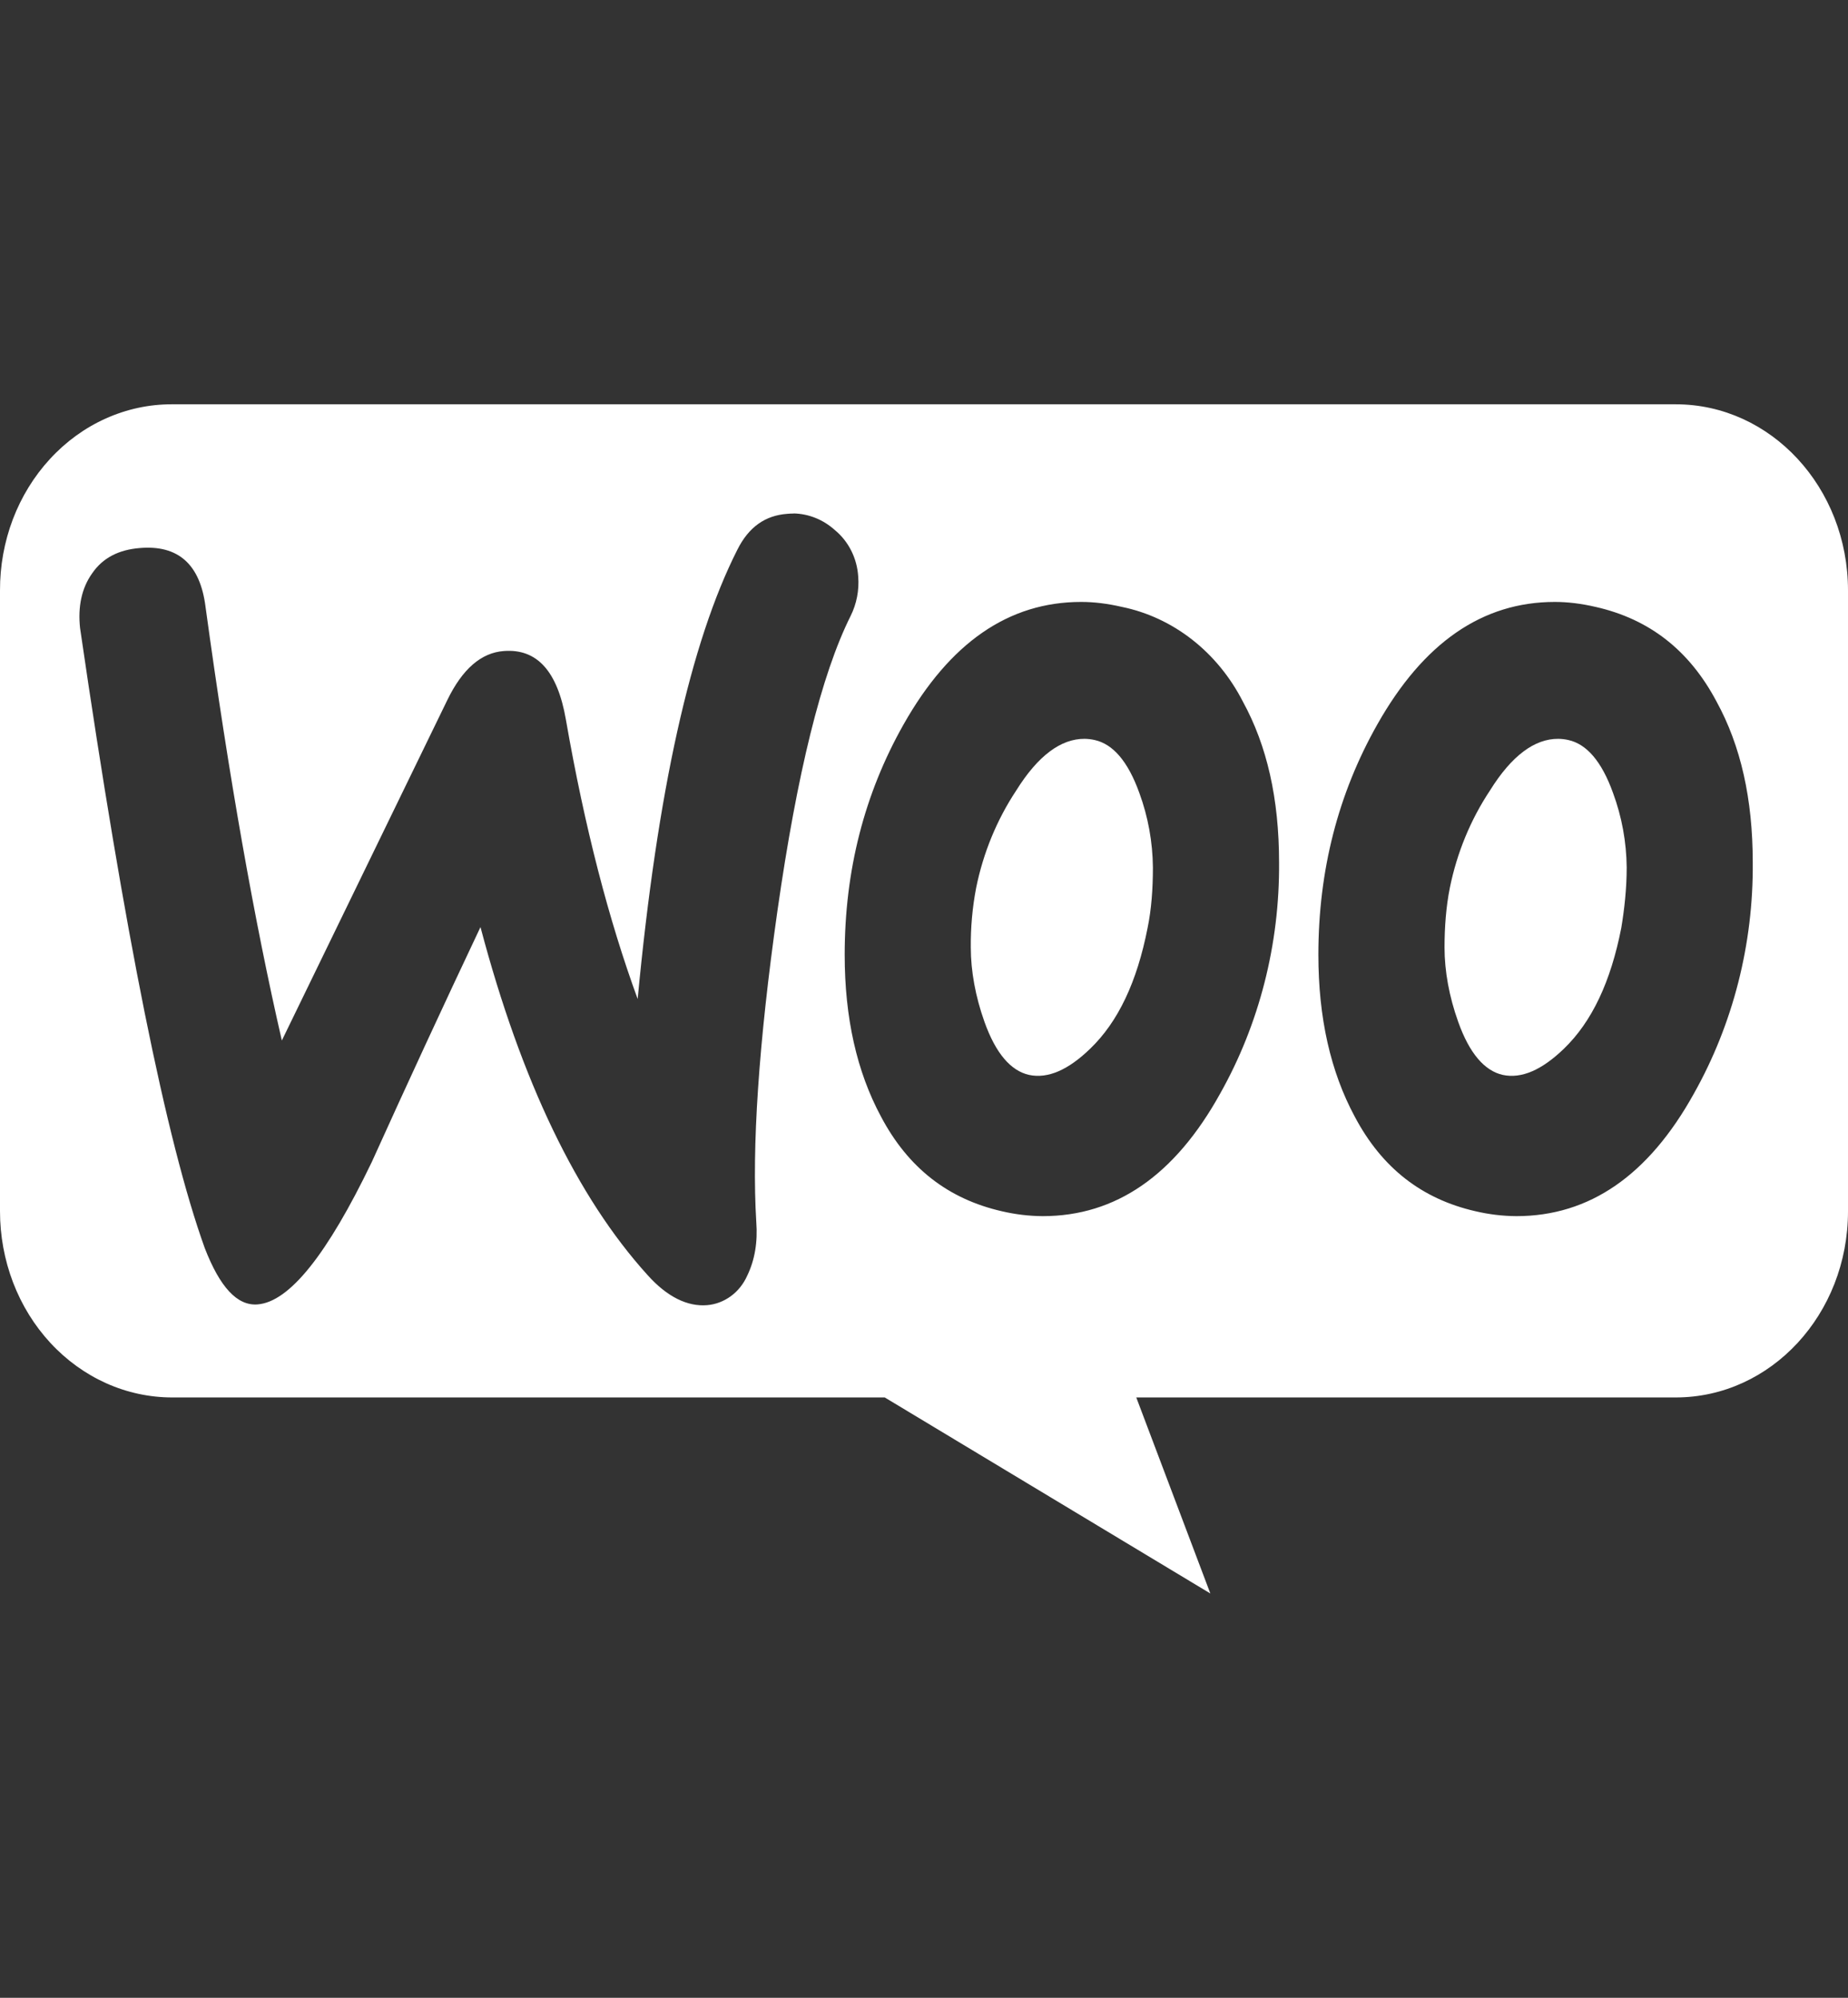 <svg width="37" height="40" viewBox="0 0 37 40" fill="none" xmlns="http://www.w3.org/2000/svg">
<rect x="0" y="0" width="37" height="40" fill="#333333" stroke="none"/>
<g clip-path="url(#clip0_0_28)">
<path d="M3.433 8.095C2.981 8.095 2.534 8.192 2.116 8.38C1.699 8.567 1.32 8.842 1.001 9.189C0.682 9.535 0.429 9.946 0.257 10.398C0.086 10.85 -0.002 11.335 2.80279e-05 11.823V24.252C-0 24.741 0.089 25.226 0.262 25.679C0.435 26.131 0.689 26.542 1.01 26.889C1.33 27.235 1.71 27.509 2.129 27.697C2.547 27.884 2.996 27.98 3.449 27.98H17.714L24.233 31.905L22.75 27.98H33.551C35.457 27.98 37 26.313 37 24.252V11.823C37 9.763 35.458 8.095 33.551 8.095H3.433ZM15.89 10.28C16.192 10.287 16.483 10.404 16.715 10.613C16.85 10.724 16.962 10.864 17.043 11.025C17.124 11.186 17.172 11.364 17.183 11.547C17.204 11.818 17.151 12.09 17.032 12.33C16.443 13.508 15.959 15.487 15.566 18.233C15.187 20.9 15.051 22.977 15.142 24.465C15.173 24.873 15.111 25.232 14.96 25.543C14.886 25.709 14.773 25.85 14.632 25.953C14.491 26.056 14.328 26.118 14.159 26.132C13.766 26.165 13.357 25.968 12.964 25.528C11.556 23.973 10.437 21.652 9.62 18.562C8.881 20.124 8.155 21.694 7.442 23.27C6.551 25.12 5.794 26.067 5.158 26.117C4.75 26.15 4.403 25.773 4.099 24.988C3.328 22.845 2.496 18.708 1.603 12.575C1.557 12.15 1.634 11.775 1.845 11.48C2.057 11.17 2.376 11.007 2.798 10.973C3.569 10.907 4.008 11.3 4.115 12.15C4.583 15.568 5.098 18.463 5.643 20.833L8.956 14.017C9.258 13.395 9.635 13.067 10.09 13.035C10.755 12.985 11.163 13.443 11.33 14.408C11.709 16.583 12.193 18.432 12.767 20.002C13.16 15.848 13.826 12.855 14.763 11.007C14.991 10.55 15.323 10.32 15.762 10.288C15.805 10.284 15.848 10.282 15.892 10.282L15.89 10.28ZM21.647 12.052C21.904 12.052 22.175 12.085 22.464 12.152C22.971 12.256 23.451 12.48 23.869 12.807C24.288 13.135 24.634 13.558 24.884 14.047C25.368 14.93 25.609 15.993 25.609 17.268C25.622 18.9 25.214 20.503 24.429 21.897C23.523 23.532 22.342 24.35 20.876 24.35C20.601 24.348 20.327 24.315 20.059 24.252C18.984 24.007 18.182 23.385 17.638 22.355C17.154 21.455 16.912 20.377 16.912 19.117C16.912 17.433 17.305 15.895 18.091 14.505C19.015 12.87 20.194 12.052 21.647 12.052ZM31.131 12.052C31.388 12.052 31.66 12.085 31.948 12.152C33.021 12.395 33.823 13.018 34.368 14.047C34.852 14.93 35.093 15.993 35.093 17.268C35.107 18.9 34.698 20.503 33.914 21.897C33.007 23.532 31.826 24.35 30.36 24.35C30.085 24.348 29.811 24.315 29.543 24.252C28.468 24.007 27.667 23.385 27.123 22.355C26.639 21.455 26.396 20.377 26.396 19.117C26.396 17.433 26.79 15.895 27.576 14.505C28.499 12.87 29.679 12.052 31.131 12.052ZM21.716 14.793C21.243 14.79 20.782 15.128 20.345 15.83C19.959 16.413 19.686 17.076 19.544 17.777C19.469 18.169 19.433 18.569 19.437 18.97C19.437 19.443 19.53 19.952 19.71 20.458C19.937 21.095 20.239 21.44 20.603 21.522C20.981 21.603 21.389 21.422 21.828 20.997C22.388 20.458 22.766 19.657 22.977 18.577C23.054 18.202 23.083 17.793 23.083 17.367C23.078 16.857 22.986 16.352 22.812 15.878C22.584 15.242 22.282 14.898 21.918 14.817C21.851 14.802 21.784 14.794 21.716 14.793ZM31.2 14.793C30.727 14.79 30.266 15.128 29.83 15.83C29.443 16.413 29.17 17.076 29.028 17.777C28.953 18.152 28.922 18.56 28.922 18.97C28.922 19.443 29.014 19.952 29.195 20.458C29.421 21.095 29.725 21.44 30.087 21.522C30.465 21.603 30.873 21.422 31.313 20.997C31.872 20.458 32.25 19.657 32.461 18.577C32.523 18.202 32.569 17.793 32.569 17.367C32.564 16.857 32.471 16.352 32.296 15.878C32.068 15.242 31.766 14.898 31.402 14.817C31.336 14.802 31.268 14.794 31.2 14.793Z" fill="white"/>
</g>
<defs>
<clipPath id="clip0_0_28">
<rect width="37" height="40" fill="white"/>
</clipPath>
</defs>
</svg>
